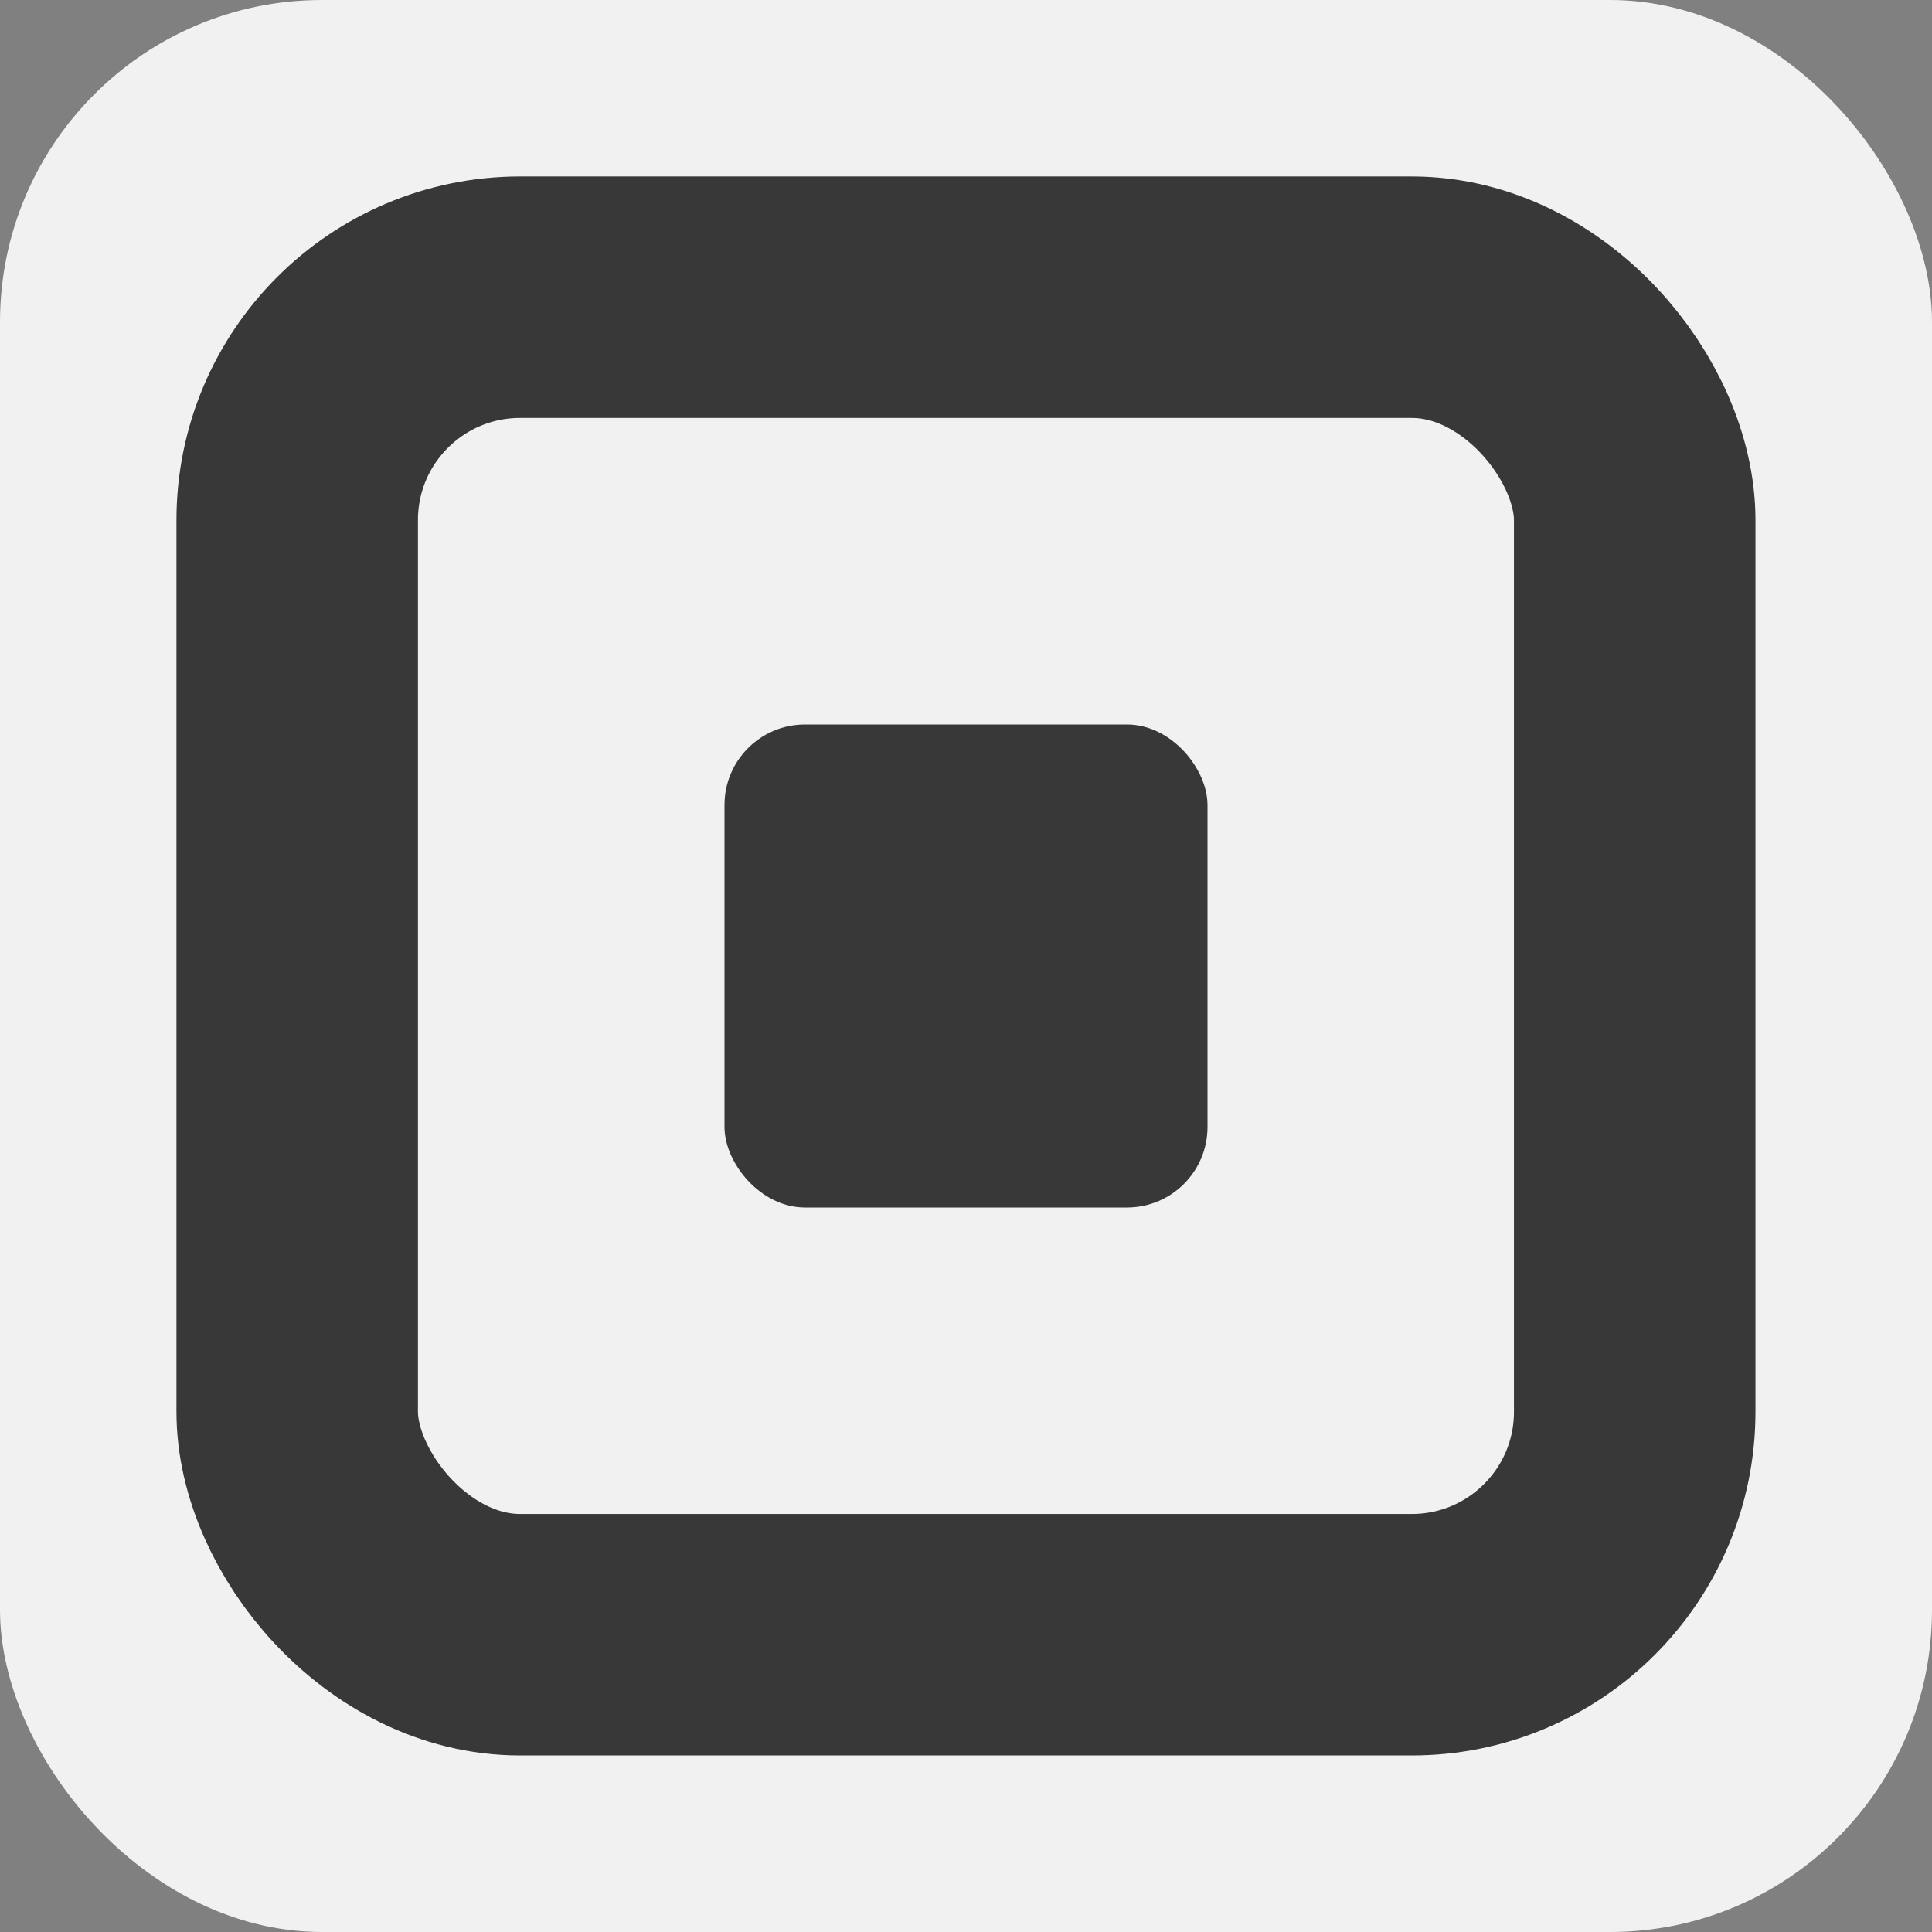 <?xml version="1.0" encoding="UTF-8" standalone="no"?>
<svg
   xmlns:dc="http://purl.org/dc/elements/1.1/"
   xmlns:cc="http://creativecommons.org/ns#"
   xmlns:rdf="http://www.w3.org/1999/02/22-rdf-syntax-ns#"
   xmlns:svg="http://www.w3.org/2000/svg"
   xmlns="http://www.w3.org/2000/svg"
   xmlns:sodipodi="http://sodipodi.sourceforge.net/DTD/sodipodi-0.dtd"
   xmlns:inkscape="http://www.inkscape.org/namespaces/inkscape"
   viewBox="0 0 24 24"
   version="1.1"
   id="svg38"
   sodipodi:docname="squareupretrofit.svg"
   width="24"
   height="24"
   inkscape:version="1.0.1 (3bc2e813f5, 2020-09-07)">
  <rect x="0" y="0" width="24" height="24" fill="#808080" stroke="none"/>
  <defs
     id="defs42" />
  <sodipodi:namedview
     pagecolor="#ffffff"
     bordercolor="#666666"
     borderopacity="1"
     objecttolerance="10"
     gridtolerance="10"
     guidetolerance="10"
     inkscape:pageopacity="0"
     inkscape:pageshadow="2"
     inkscape:window-width="1920"
     inkscape:window-height="1015"
     id="namedview40"
     showgrid="false"
     inkscape:zoom="14.772292"
     inkscape:cx="-1.7224977"
     inkscape:cy="10.326838"
     inkscape:window-x="0"
     inkscape:window-y="28"
     inkscape:window-maximized="1"
     inkscape:current-layer="svg38" />
  <rect
     style="opacity:1;fill:#f1f1f1;fill-opacity:1;stroke-width:8;stroke-linecap:round"
     id="rect869"
     width="24"
     height="24"
     x="0"
     y="0"
     rx="4"
     ry="4" />
  <rect
     style="opacity:1;fill:none;fill-opacity:1;stroke:#383838;stroke-width:3;stroke-linecap:round;stroke-miterlimit:4;stroke-dasharray:none;stroke-opacity:1"
     id="rect971"
     width="16.615"
     height="16.615"
     x="3.692"
     y="3.692"
     rx="2.769"
     ry="2.769" />
  <rect
     style="opacity:1;fill:#383838;fill-opacity:1;stroke:none;stroke-width:1.083;stroke-linecap:round;stroke-miterlimit:4;stroke-dasharray:none"
     id="rect973"
     width="6"
     height="6"
     x="9"
     y="9"
     rx="1"
     ry="1" />
</svg>
